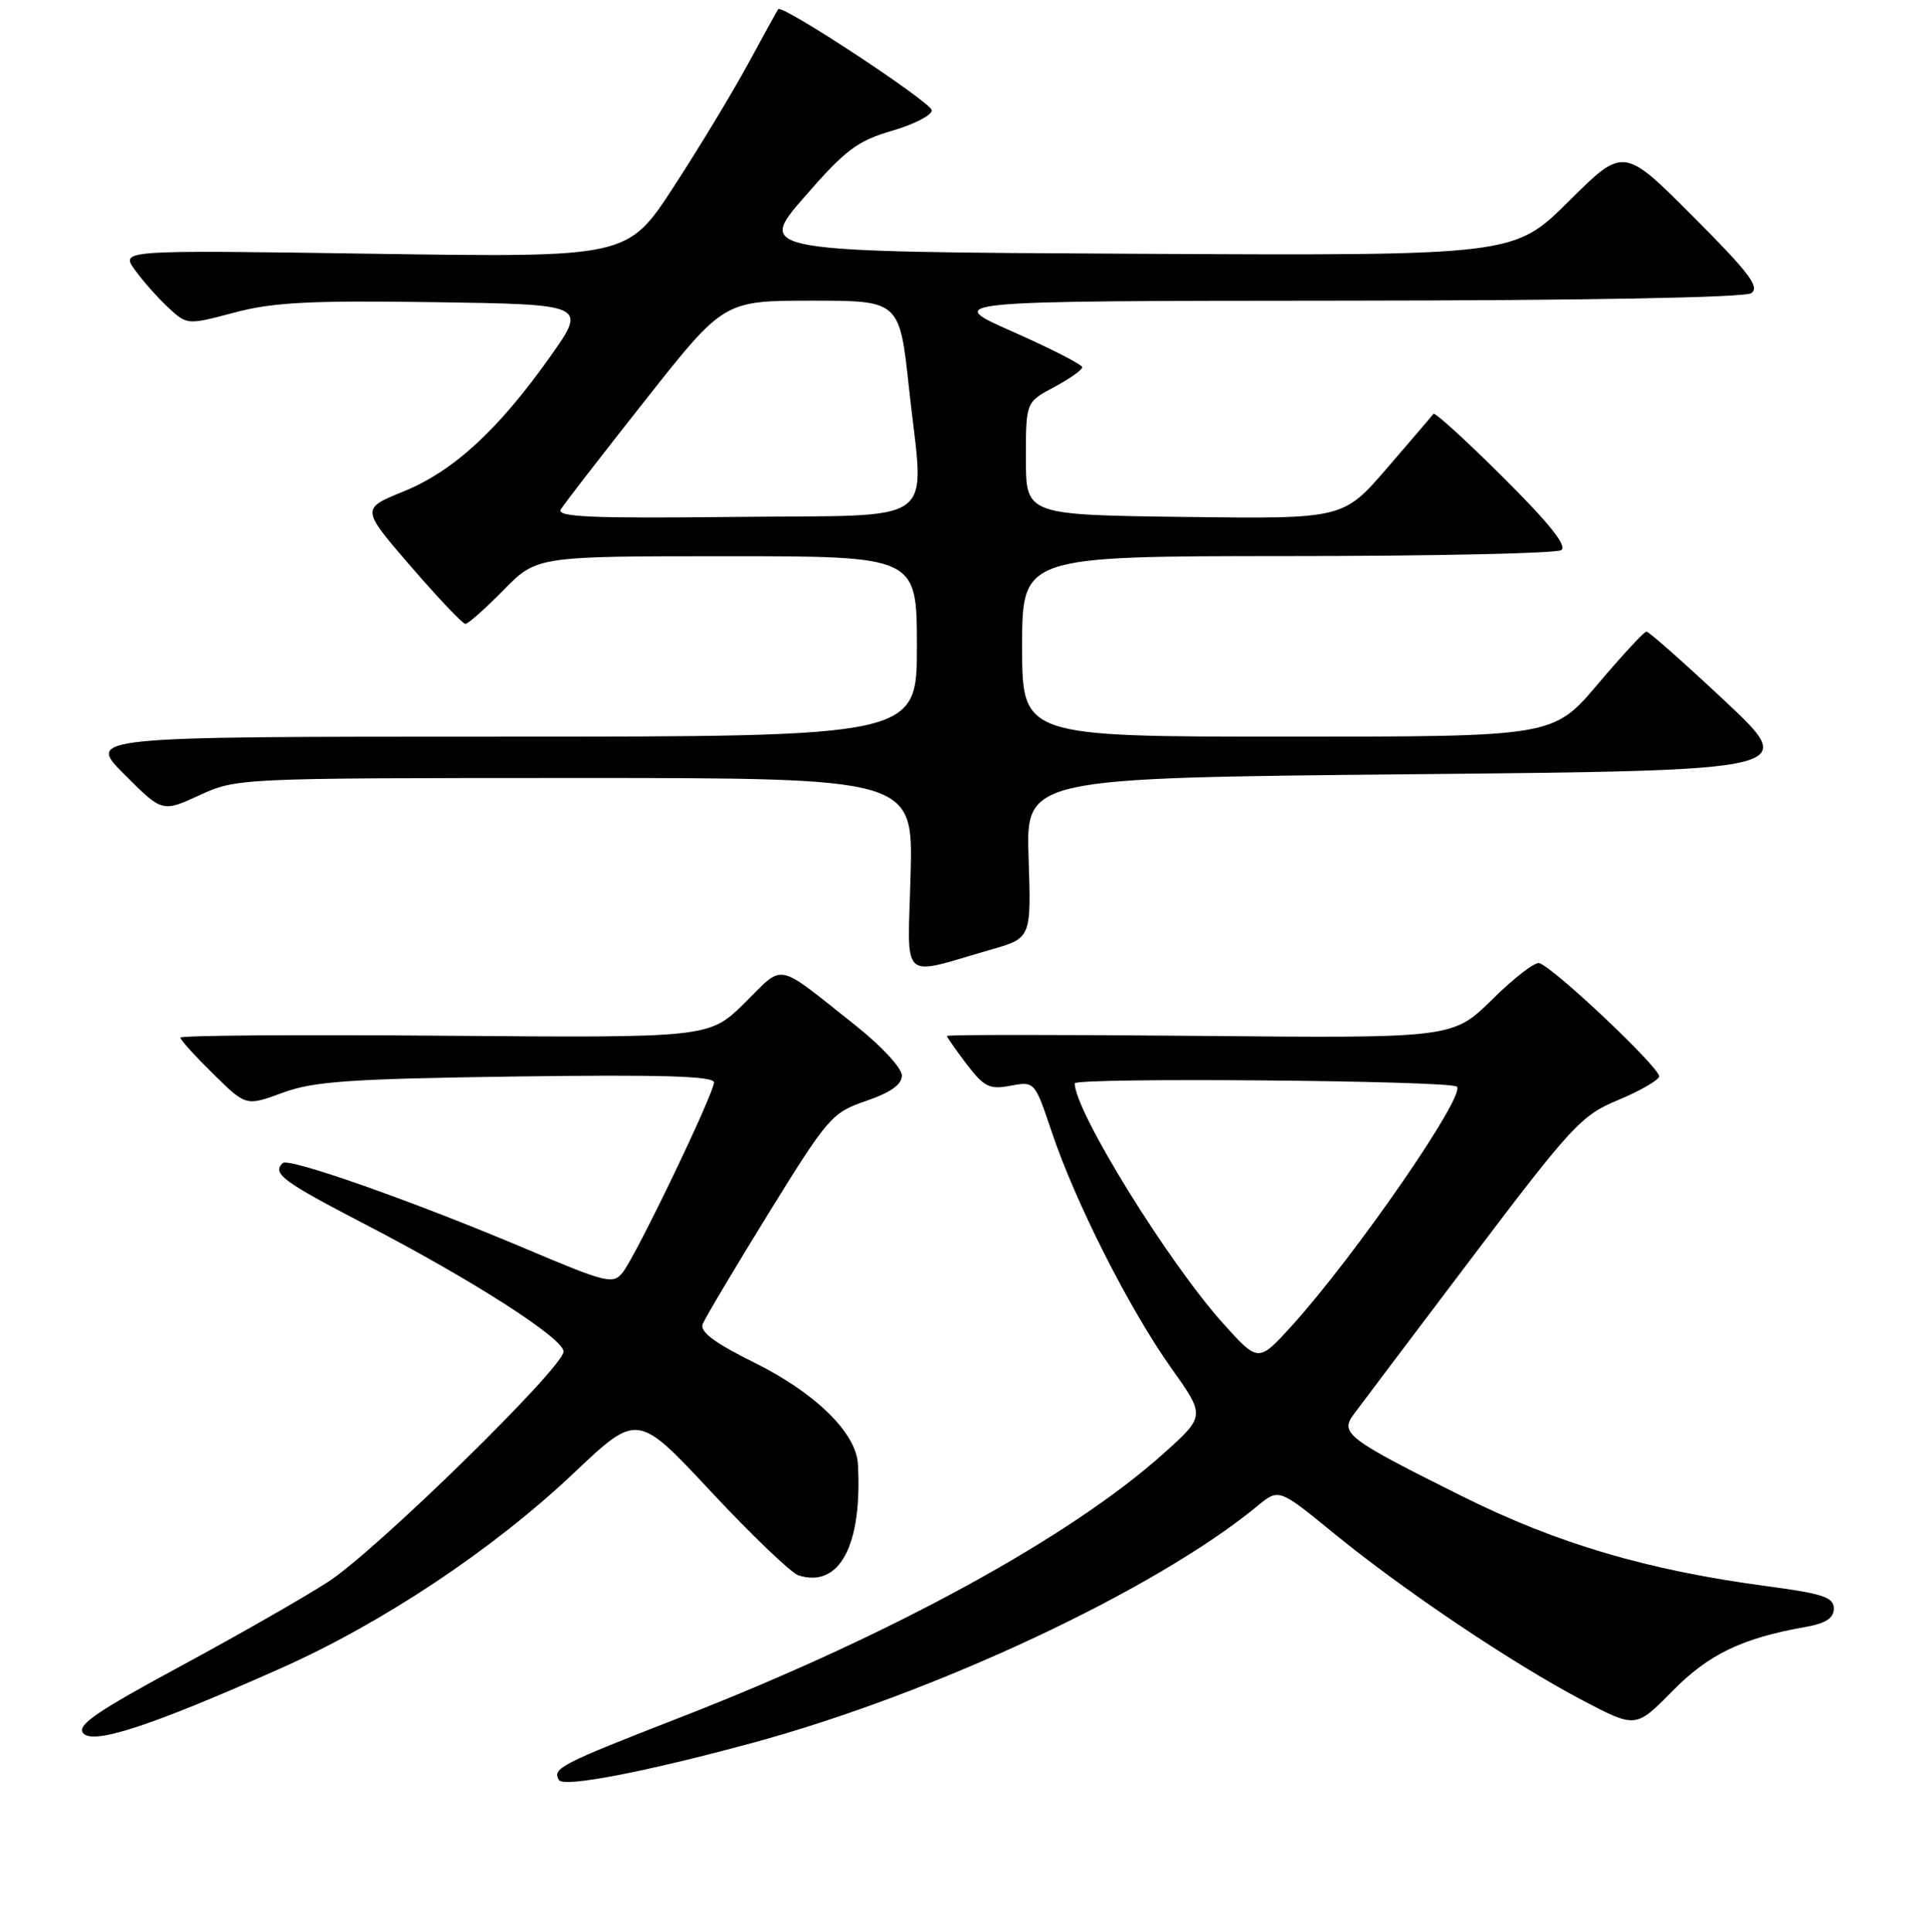 <?xml version="1.0" encoding="UTF-8" standalone="no"?>
<!DOCTYPE svg PUBLIC "-//W3C//DTD SVG 1.1//EN" "http://www.w3.org/Graphics/SVG/1.1/DTD/svg11.dtd" >
<svg xmlns="http://www.w3.org/2000/svg" xmlns:xlink="http://www.w3.org/1999/xlink" version="1.1" viewBox="0 0 256 257">
 <g >
 <path fill="currentColor"
d=" M 100.00 231.90 C 124.36 225.30 153.78 211.51 167.33 200.33 C 170.16 198.00 170.16 198.00 177.56 204.05 C 186.81 211.61 201.32 221.35 210.58 226.21 C 217.65 229.92 217.65 229.92 222.52 224.98 C 227.36 220.06 231.80 217.93 240.25 216.44 C 242.94 215.96 244.00 215.27 244.00 213.99 C 244.00 212.50 242.55 212.01 235.25 211.04 C 219.18 208.90 207.26 205.39 194.50 199.03 C 179.26 191.44 178.26 190.68 180.11 188.17 C 180.87 187.13 187.93 177.78 195.79 167.39 C 209.10 149.79 210.43 148.35 215.25 146.37 C 218.09 145.19 220.57 143.78 220.76 143.23 C 221.08 142.27 206.96 128.90 204.83 128.13 C 204.26 127.93 201.44 130.10 198.56 132.95 C 193.31 138.12 193.31 138.12 159.66 137.81 C 141.14 137.64 126.00 137.64 126.00 137.82 C 126.00 137.99 127.19 139.69 128.63 141.59 C 130.94 144.61 131.67 144.97 134.47 144.44 C 137.67 143.84 137.68 143.86 139.97 150.67 C 143.09 159.96 150.27 174.15 155.80 181.94 C 160.37 188.37 160.37 188.37 154.93 193.27 C 142.47 204.49 118.48 217.60 90.43 228.51 C 74.55 234.69 73.43 235.27 74.38 236.81 C 75.01 237.82 85.74 235.76 100.00 231.90 Z  M 37.21 222.01 C 50.86 215.96 65.62 206.13 76.38 195.94 C 84.82 187.95 84.82 187.95 94.65 198.49 C 100.06 204.28 105.28 209.27 106.24 209.58 C 111.70 211.31 114.75 205.60 114.15 194.78 C 113.92 190.61 108.47 185.28 100.32 181.25 C 95.12 178.68 93.10 177.17 93.49 176.16 C 93.80 175.37 97.75 168.73 102.27 161.40 C 110.18 148.60 110.69 148.02 115.25 146.46 C 118.52 145.34 120.00 144.29 120.00 143.07 C 120.00 142.09 117.23 139.10 113.81 136.40 C 103.02 127.85 104.44 128.14 99.09 133.42 C 94.36 138.07 94.36 138.07 59.18 137.79 C 39.83 137.63 24.00 137.74 24.00 138.04 C 24.00 138.34 25.97 140.51 28.37 142.87 C 32.74 147.17 32.74 147.17 37.62 145.37 C 41.74 143.85 46.57 143.52 68.75 143.21 C 88.06 142.95 95.00 143.16 95.00 144.00 C 95.00 145.47 84.70 166.92 82.87 169.26 C 81.59 170.90 80.77 170.71 70.00 166.15 C 55.04 159.83 38.38 153.95 37.61 154.73 C 36.19 156.14 37.58 157.16 48.65 162.91 C 62.87 170.29 74.97 178.05 74.99 179.80 C 75.01 181.88 50.05 206.30 43.69 210.42 C 40.50 212.49 31.60 217.57 23.92 221.72 C 12.86 227.69 10.19 229.52 11.06 230.57 C 12.37 232.15 20.04 229.64 37.21 222.01 Z  M 131.86 126.33 C 137.21 124.80 137.21 124.80 136.86 114.15 C 136.50 103.50 136.50 103.50 187.93 103.00 C 239.35 102.50 239.35 102.50 229.50 93.25 C 224.07 88.16 219.38 84.01 219.07 84.02 C 218.76 84.03 215.84 87.18 212.59 91.02 C 206.67 98.00 206.67 98.00 171.34 98.00 C 136.00 98.00 136.00 98.00 136.00 86.00 C 136.00 74.00 136.00 74.00 171.25 73.98 C 190.64 73.98 207.05 73.62 207.73 73.19 C 208.57 72.66 206.13 69.60 200.01 63.51 C 195.09 58.61 190.91 54.81 190.73 55.05 C 190.55 55.30 187.77 58.55 184.56 62.27 C 178.72 69.04 178.72 69.04 157.61 68.77 C 136.50 68.50 136.50 68.50 136.50 61.00 C 136.50 53.50 136.50 53.50 140.25 51.50 C 142.31 50.40 144.00 49.21 144.00 48.86 C 144.00 48.51 139.84 46.38 134.75 44.13 C 125.50 40.04 125.50 40.04 178.50 40.00 C 210.60 39.98 232.09 39.59 233.00 39.01 C 234.21 38.23 232.72 36.26 225.26 28.79 C 216.02 19.53 216.02 19.53 208.73 26.78 C 201.43 34.02 201.43 34.02 151.06 33.76 C 100.69 33.50 100.69 33.50 107.01 26.23 C 112.46 19.96 114.06 18.75 118.66 17.41 C 121.60 16.56 123.99 15.33 123.98 14.68 C 123.97 13.64 104.03 0.51 103.54 1.22 C 103.43 1.37 101.63 4.65 99.53 8.50 C 97.44 12.35 92.98 19.72 89.62 24.88 C 83.50 34.26 83.50 34.26 49.78 33.76 C 16.05 33.26 16.05 33.26 17.93 35.88 C 18.96 37.32 20.95 39.57 22.35 40.88 C 24.90 43.25 24.90 43.25 31.20 41.58 C 36.33 40.21 41.28 39.96 57.82 40.20 C 78.13 40.50 78.13 40.50 73.17 47.50 C 66.29 57.20 60.32 62.69 53.69 65.38 C 48.04 67.68 48.04 67.68 54.65 75.34 C 58.29 79.55 61.56 83.00 61.92 83.00 C 62.29 83.00 64.57 80.97 67.00 78.50 C 71.42 74.00 71.42 74.00 96.71 74.00 C 122.00 74.00 122.00 74.00 122.00 86.00 C 122.00 98.00 122.00 98.00 66.76 98.00 C 11.52 98.00 11.52 98.00 16.56 103.03 C 21.59 108.07 21.59 108.07 26.55 105.79 C 31.47 103.52 31.78 103.51 76.50 103.50 C 121.50 103.50 121.50 103.50 121.16 116.38 C 120.77 130.97 119.58 129.86 131.86 126.33 Z  M 162.73 176.05 C 155.41 167.90 143.00 147.83 143.00 144.13 C 143.00 143.32 192.89 143.74 193.84 144.56 C 195.11 145.65 180.32 167.08 171.87 176.39 C 167.43 181.27 167.43 181.27 162.73 176.05 Z  M 74.62 67.77 C 75.04 67.07 80.09 60.54 85.85 53.25 C 96.31 40.00 96.31 40.00 108.01 40.00 C 119.70 40.00 119.70 40.00 120.96 51.75 C 122.96 70.36 125.56 68.45 97.68 68.77 C 78.65 68.98 74.01 68.78 74.62 67.77 Z "/>
</g>
</svg>